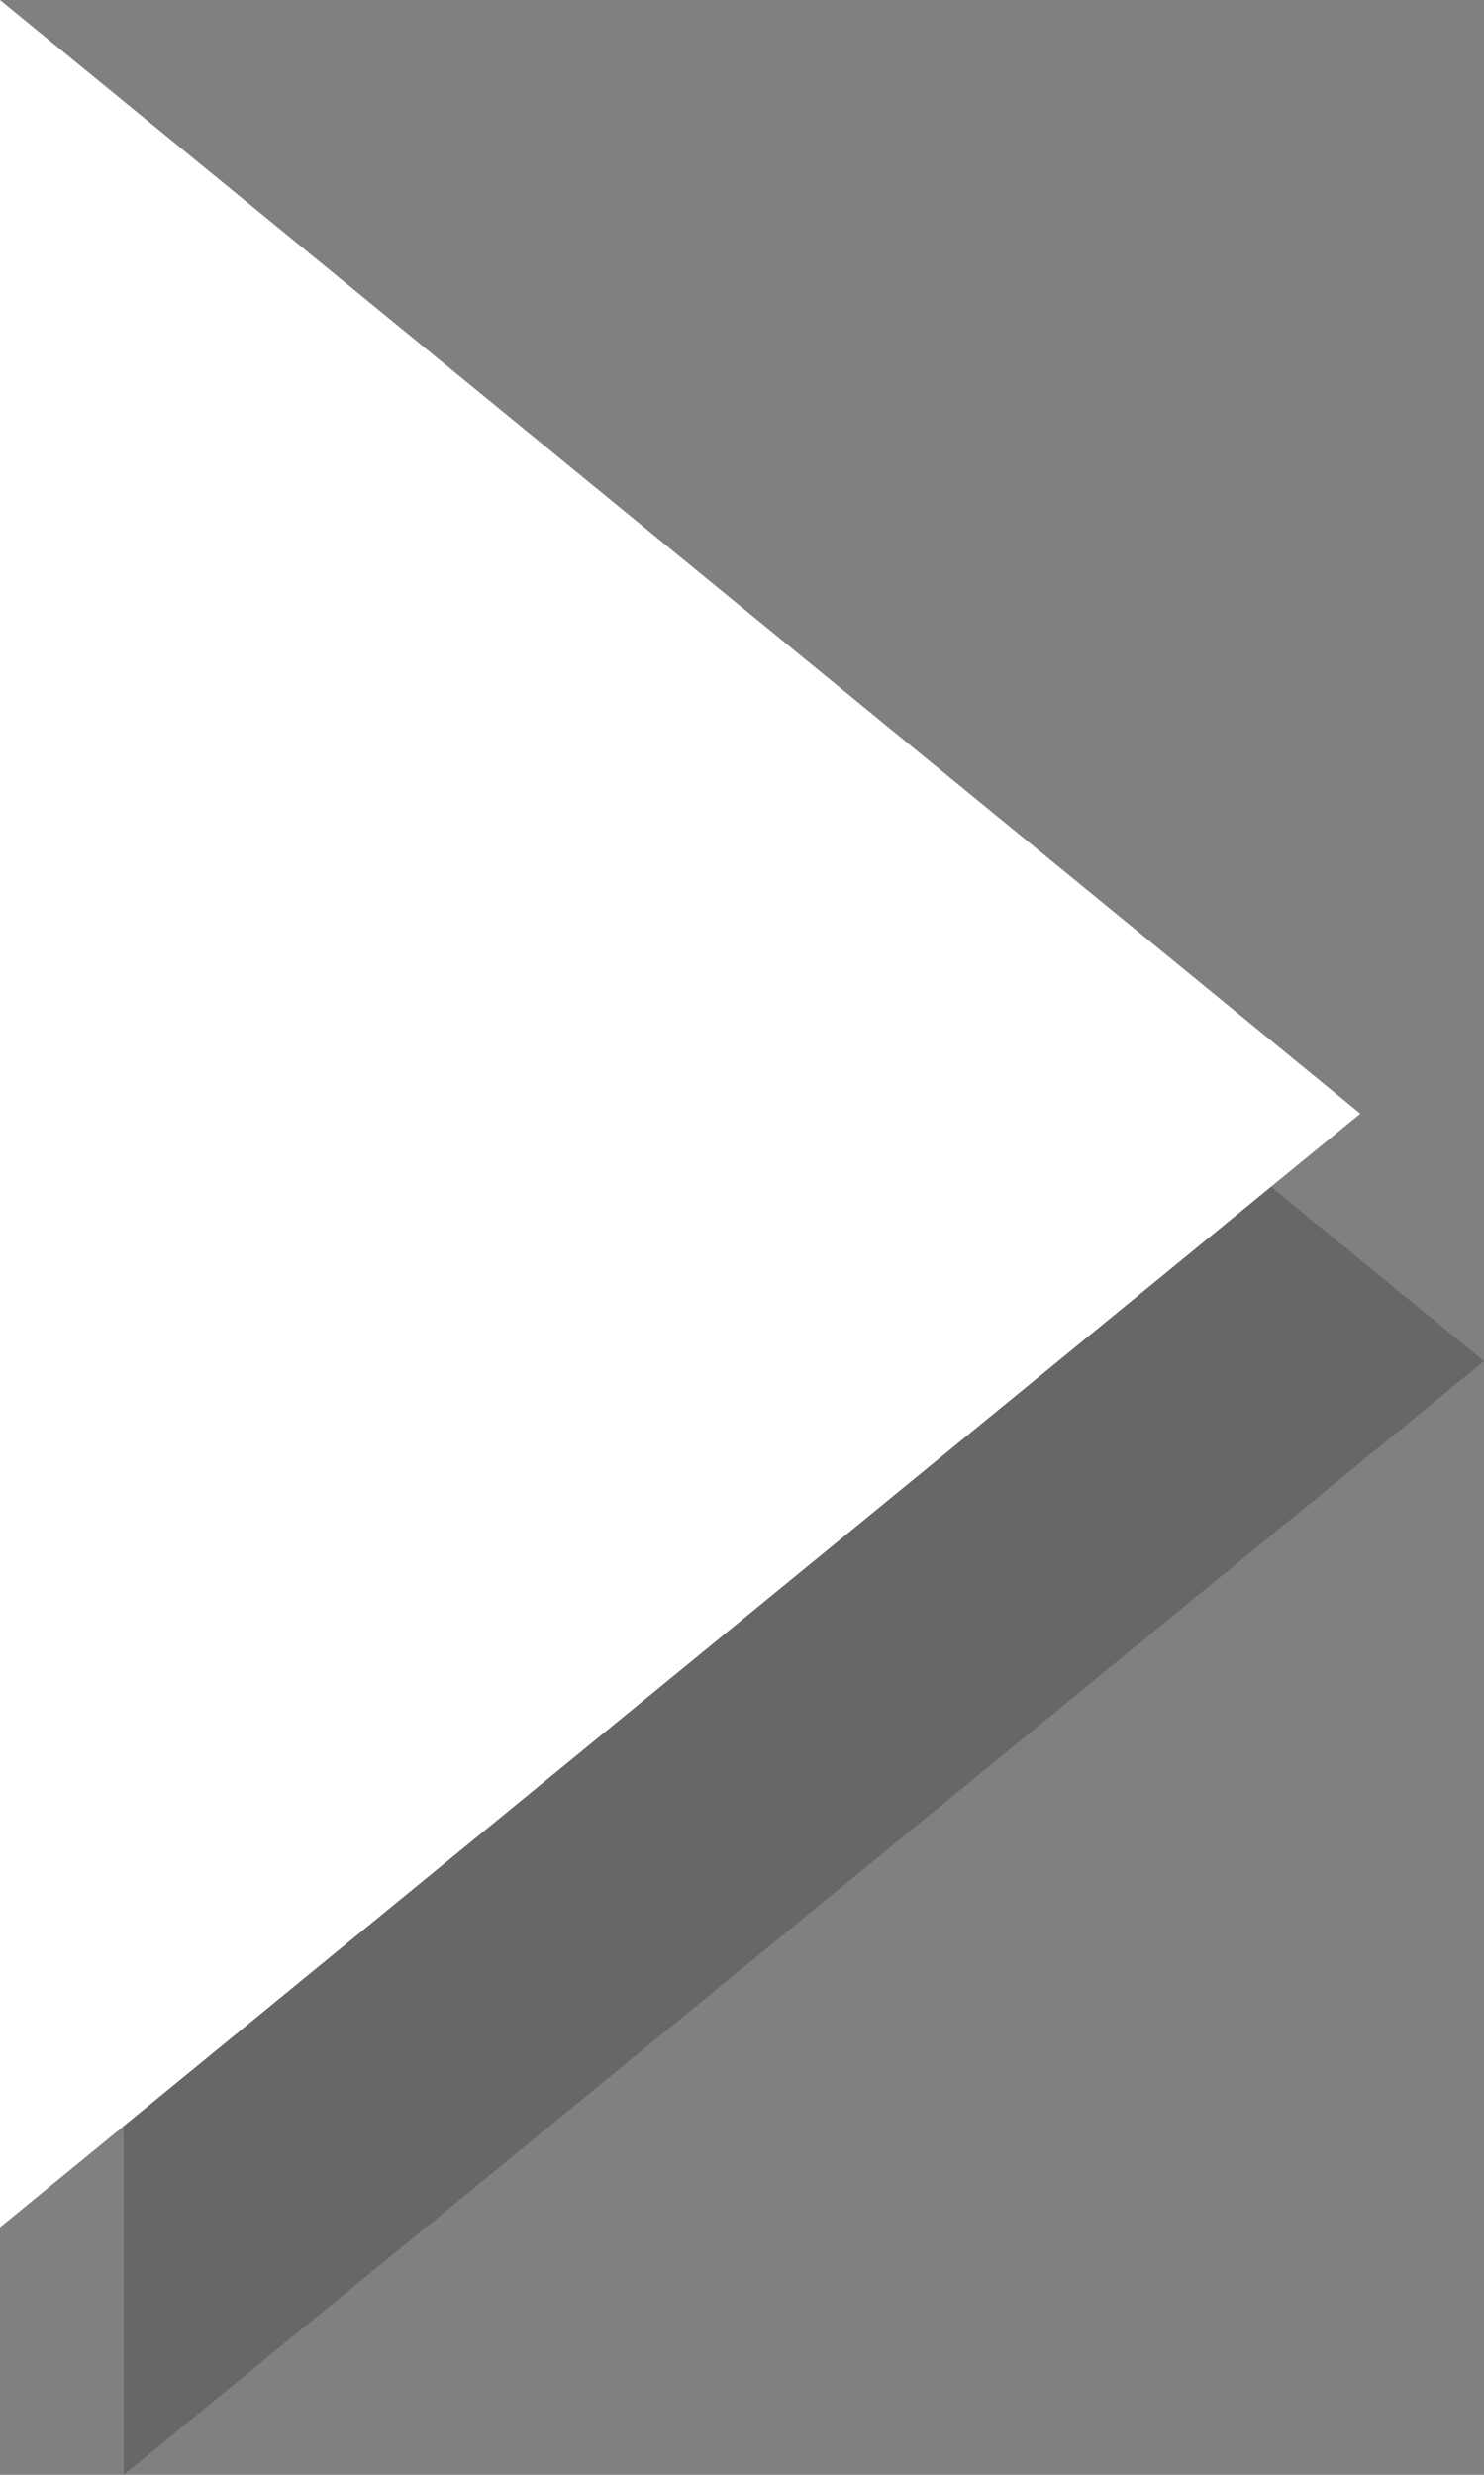 <?xml version="1.0" encoding="UTF-8" standalone="no"?>
<!-- Created with Inkscape (http://www.inkscape.org/) -->

<svg
   xmlns:dc="http://purl.org/dc/elements/1.1/"
   xmlns:cc="http://creativecommons.org/ns#"
   xmlns:rdf="http://www.w3.org/1999/02/22-rdf-syntax-ns#"
   xmlns:svg="http://www.w3.org/2000/svg"
   xmlns="http://www.w3.org/2000/svg"
   version="1.1"
   width="100%"
   height="100%"
   viewBox="0 0 12 20"
   id="Ebene_1"
   xml:space="preserve"><rect x="0" y="0" width="12" height="20" fill="#808080" stroke="none"/><defs
   id="defs9" />
<path
   d="M 12,11 1,2 v 18 l 11,-9 z"
   id="path3"
   style="opacity:0.55;fill:#545353" />
<path
   d="M 11,9 0,0 V 18 L 11,9 z"
   id="path5"
   style="fill:#ffffff" />
</svg>